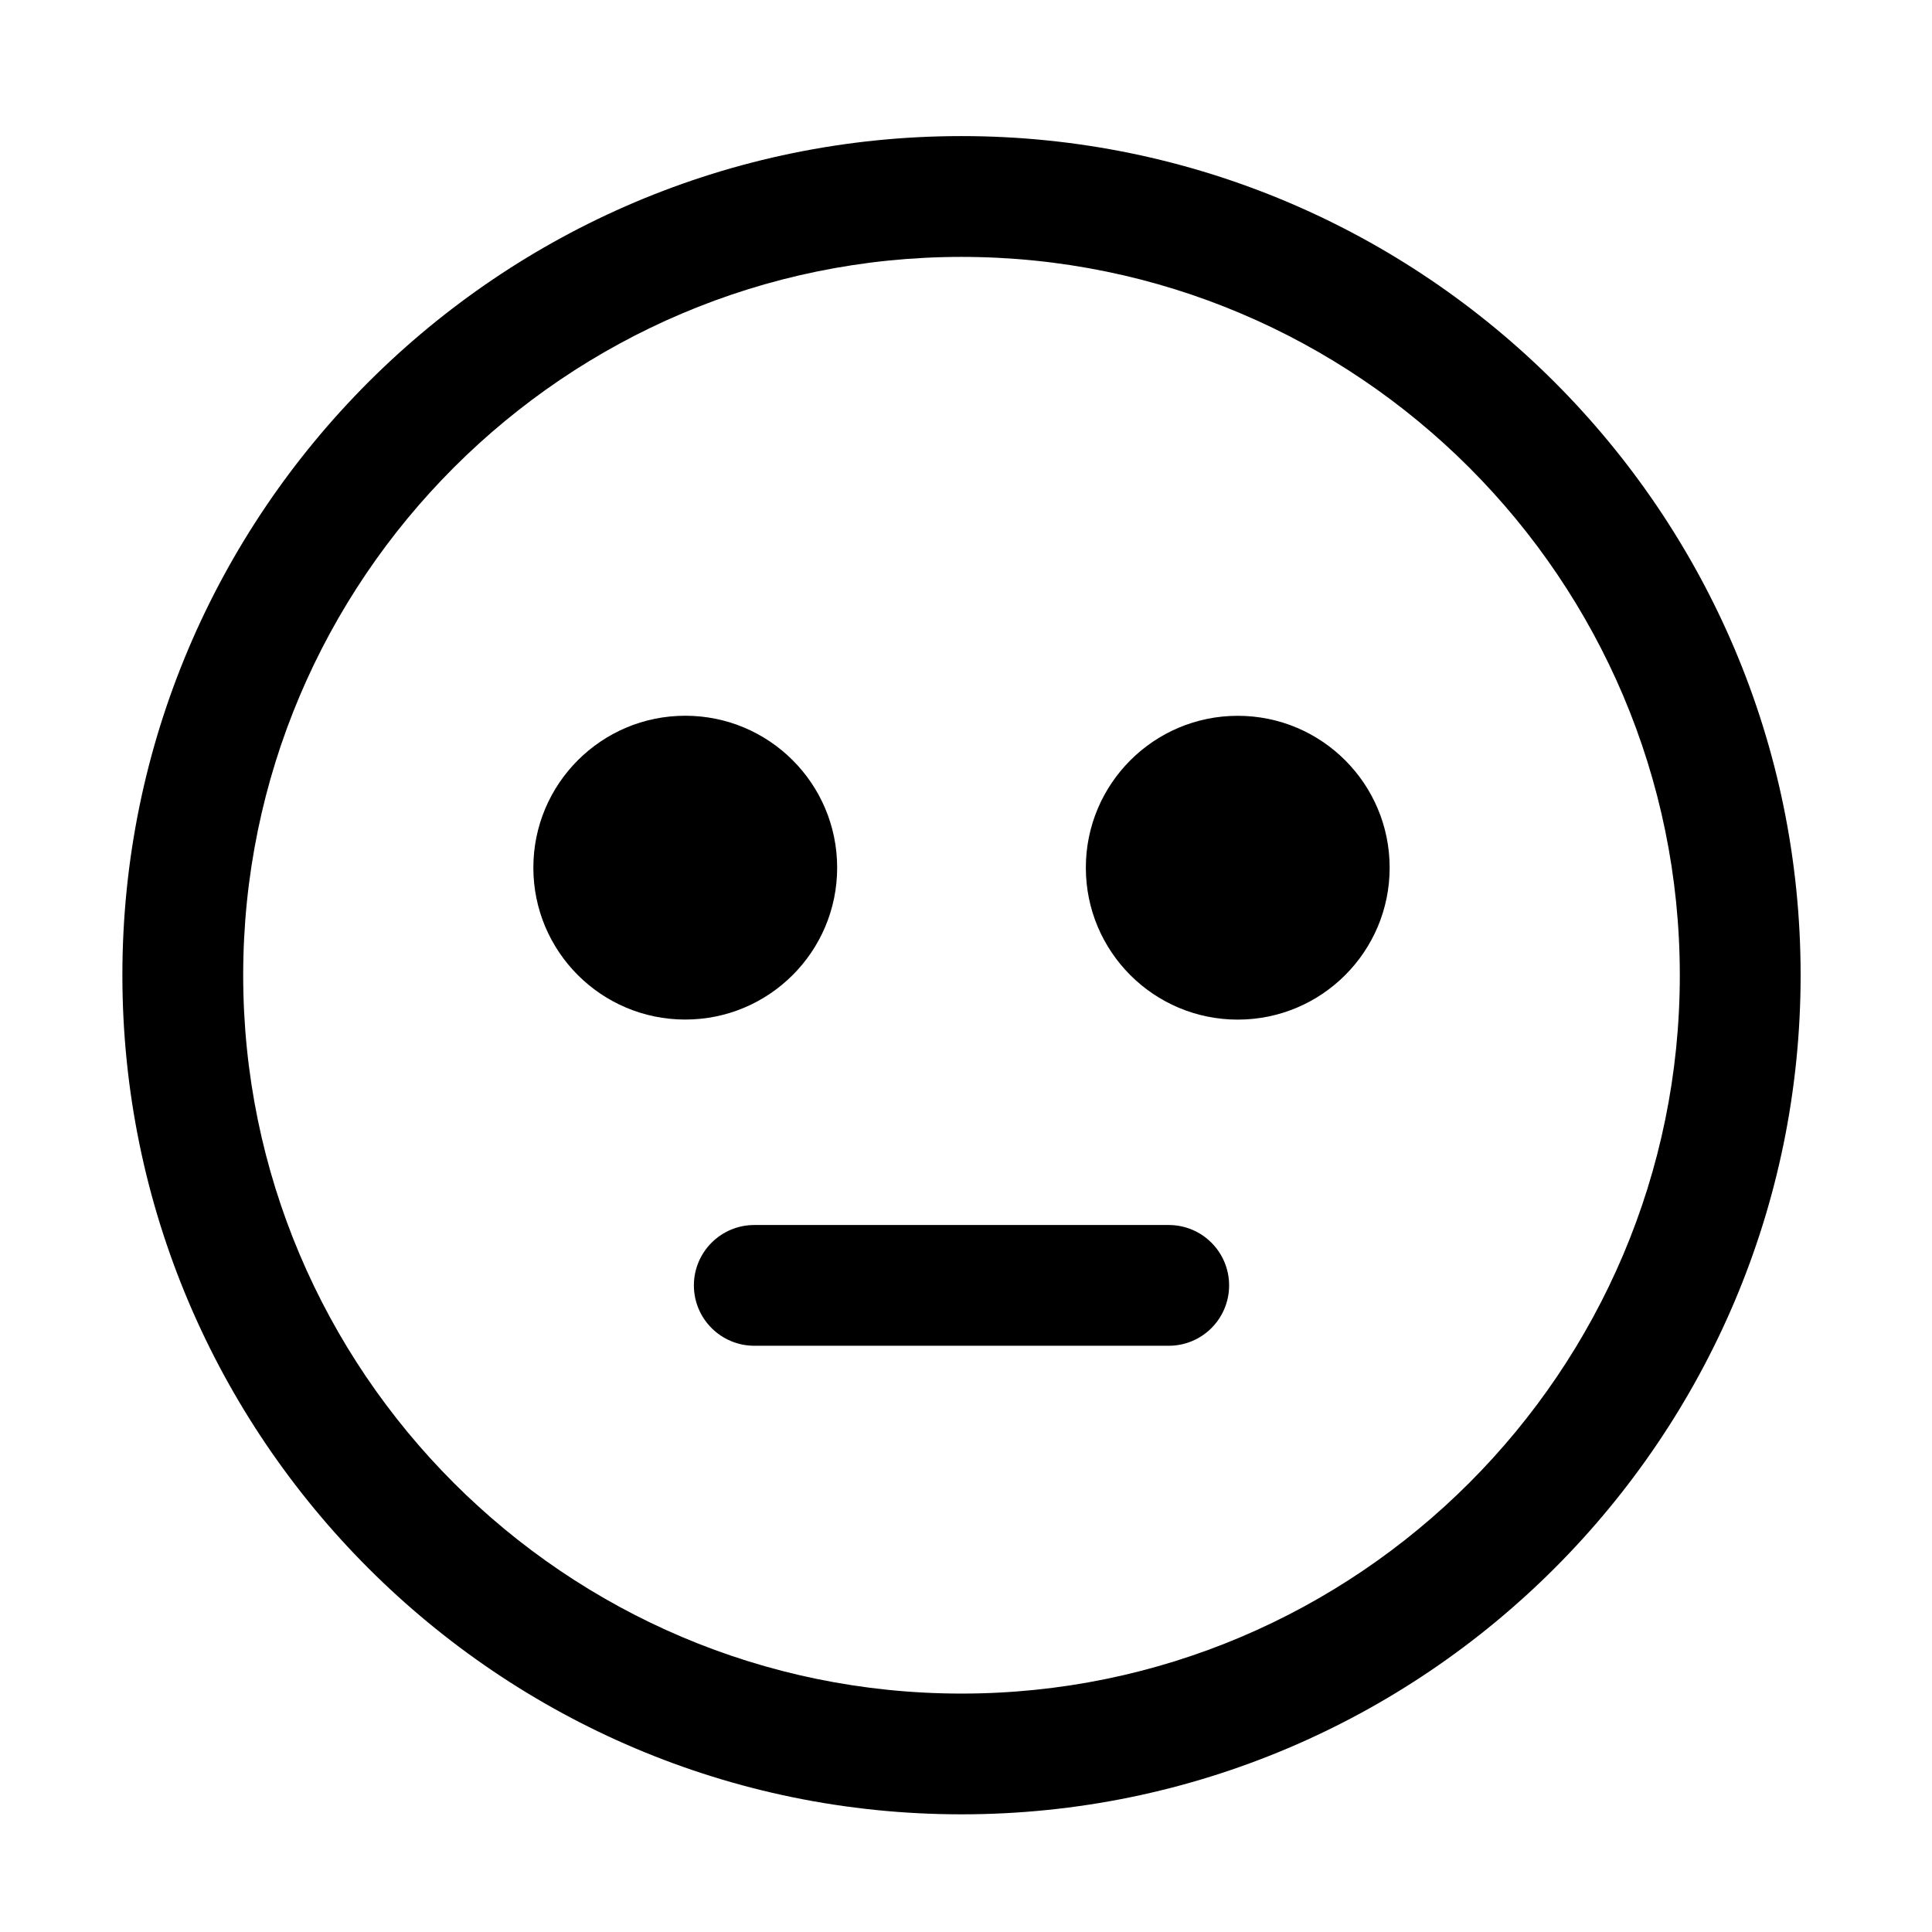 <!-- Generated by IcoMoon.io -->
<svg version="1.1" xmlns="http://www.w3.org/2000/svg" width="32" height="32" viewBox="0 0 32 32">
<title>smiley-1</title>
<path d="M15.925 2.254c-7.664 0-13.898 6.234-13.898 13.898s6.234 13.899 13.898 13.899 13.899-6.235 13.899-13.899c0-7.664-6.235-13.898-13.899-13.898zM15.925 28.051c-6.561 0-11.897-5.338-11.897-11.898s5.337-11.898 11.897-11.898c6.561 0 11.898 5.337 11.898 11.898s-5.337 11.898-11.898 11.898z"></path>
<path d="M13.866 14.371c0 1.389-1.126 2.516-2.516 2.516s-2.516-1.126-2.516-2.516c0-1.389 1.126-2.516 2.516-2.516s2.516 1.126 2.516 2.516z"></path>
<path d="M23.017 14.372c0 1.389-1.126 2.516-2.516 2.516s-2.516-1.126-2.516-2.516c0-1.389 1.126-2.516 2.516-2.516s2.516 1.126 2.516 2.516z"></path>
<path d="M19.358 20.29h-6.864c-0.553 0-1.001 0.448-1.001 1s0.448 1 1.001 1h6.864c0.553 0 1-0.448 1-1s-0.447-1-1-1z"></path>
</svg>
